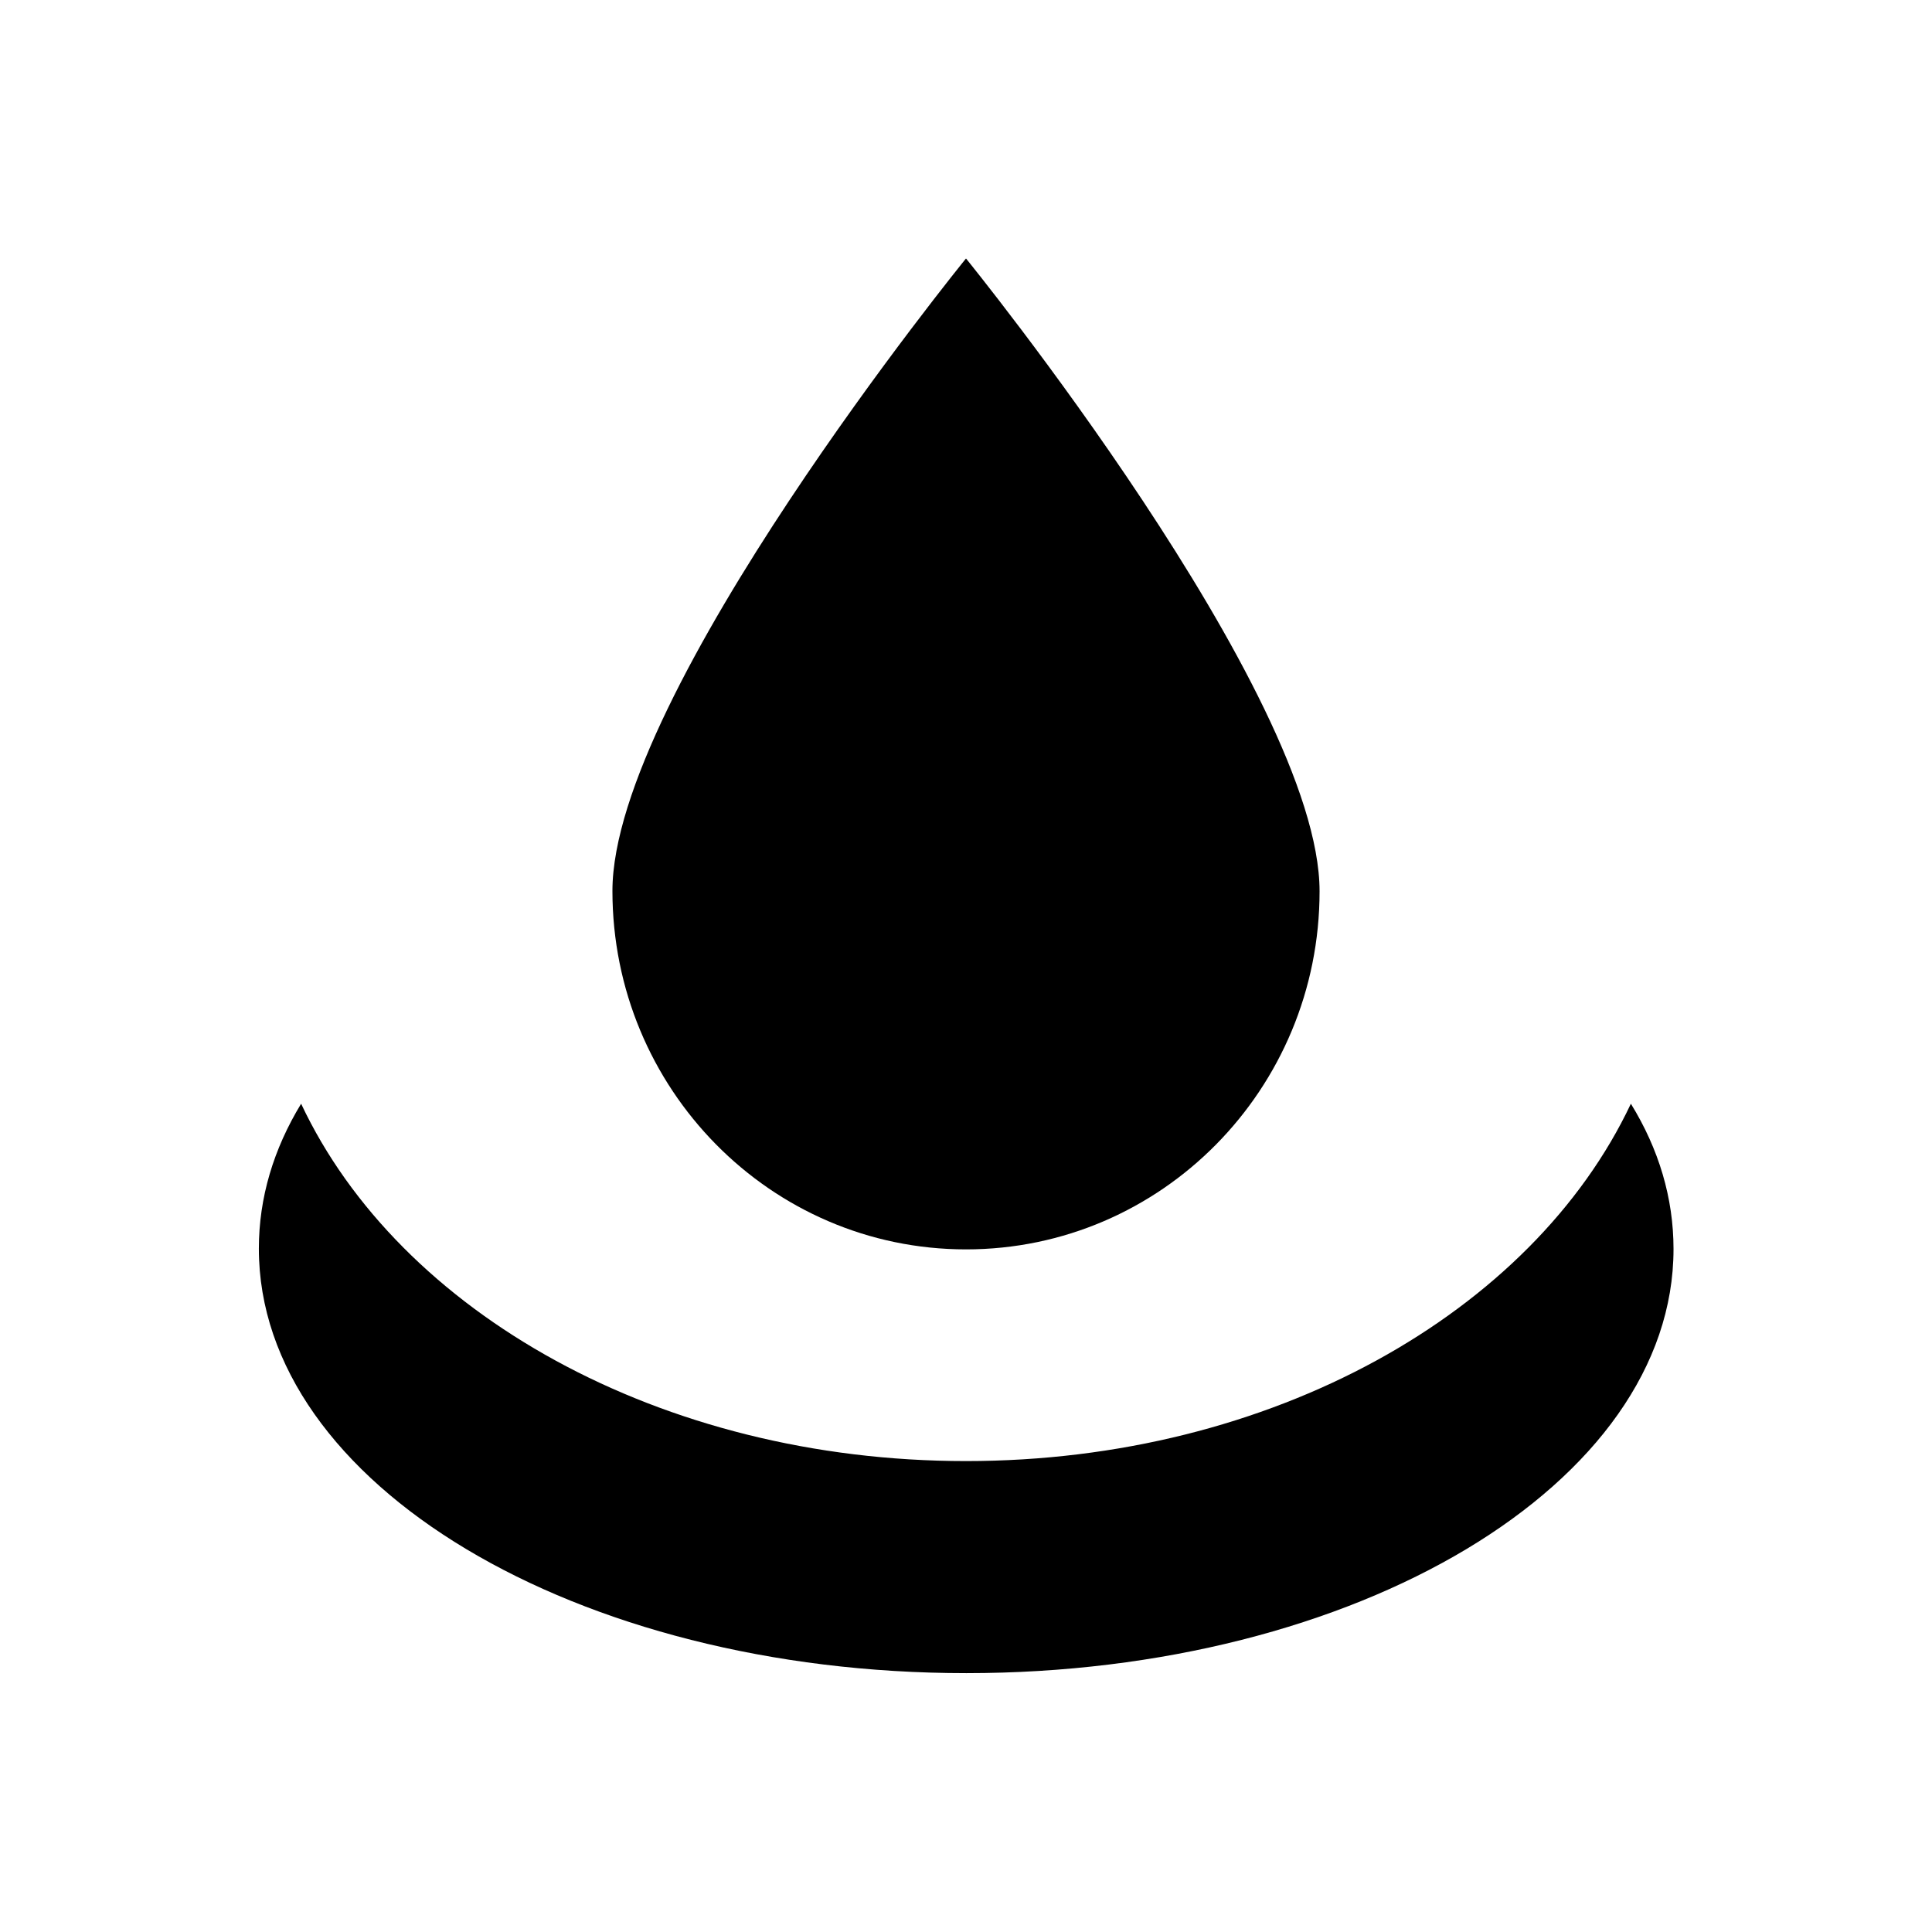<?xml version="1.0" encoding="utf-8"?>
<!-- Generator: Adobe Illustrator 18.0.0, SVG Export Plug-In . SVG Version: 6.00 Build 0)  -->
<!DOCTYPE svg PUBLIC "-//W3C//DTD SVG 1.1//EN" "http://www.w3.org/Graphics/SVG/1.1/DTD/svg11.dtd">
<svg version="1.1" id="Layer_1" xmlns="http://www.w3.org/2000/svg" xmlns:xlink="http://www.w3.org/1999/xlink" x="0px" y="0px"
	 viewBox="0 0 512 512" enable-background="new 0 0 512 512" xml:space="preserve">
<g>
	<path d="M432.2,292.5c-26.1,55.3-95.2,94.7-176.2,94.7s-150.2-39.4-176.2-94.7c-7.3,12-11.2,24.9-11.2,38.4
		c0,62.3,84,112.5,187.5,112.5S443.5,393.2,443.5,331C443.5,317.5,439.6,304.5,432.2,292.5z"/>
	<path d="M256,331.1c51.8,0,93.7-42.5,93.7-94.9S256,68.5,256,68.5s-93.7,115.2-93.7,167.6S204.2,331.1,256,331.1z"/>
</g>
</svg>

